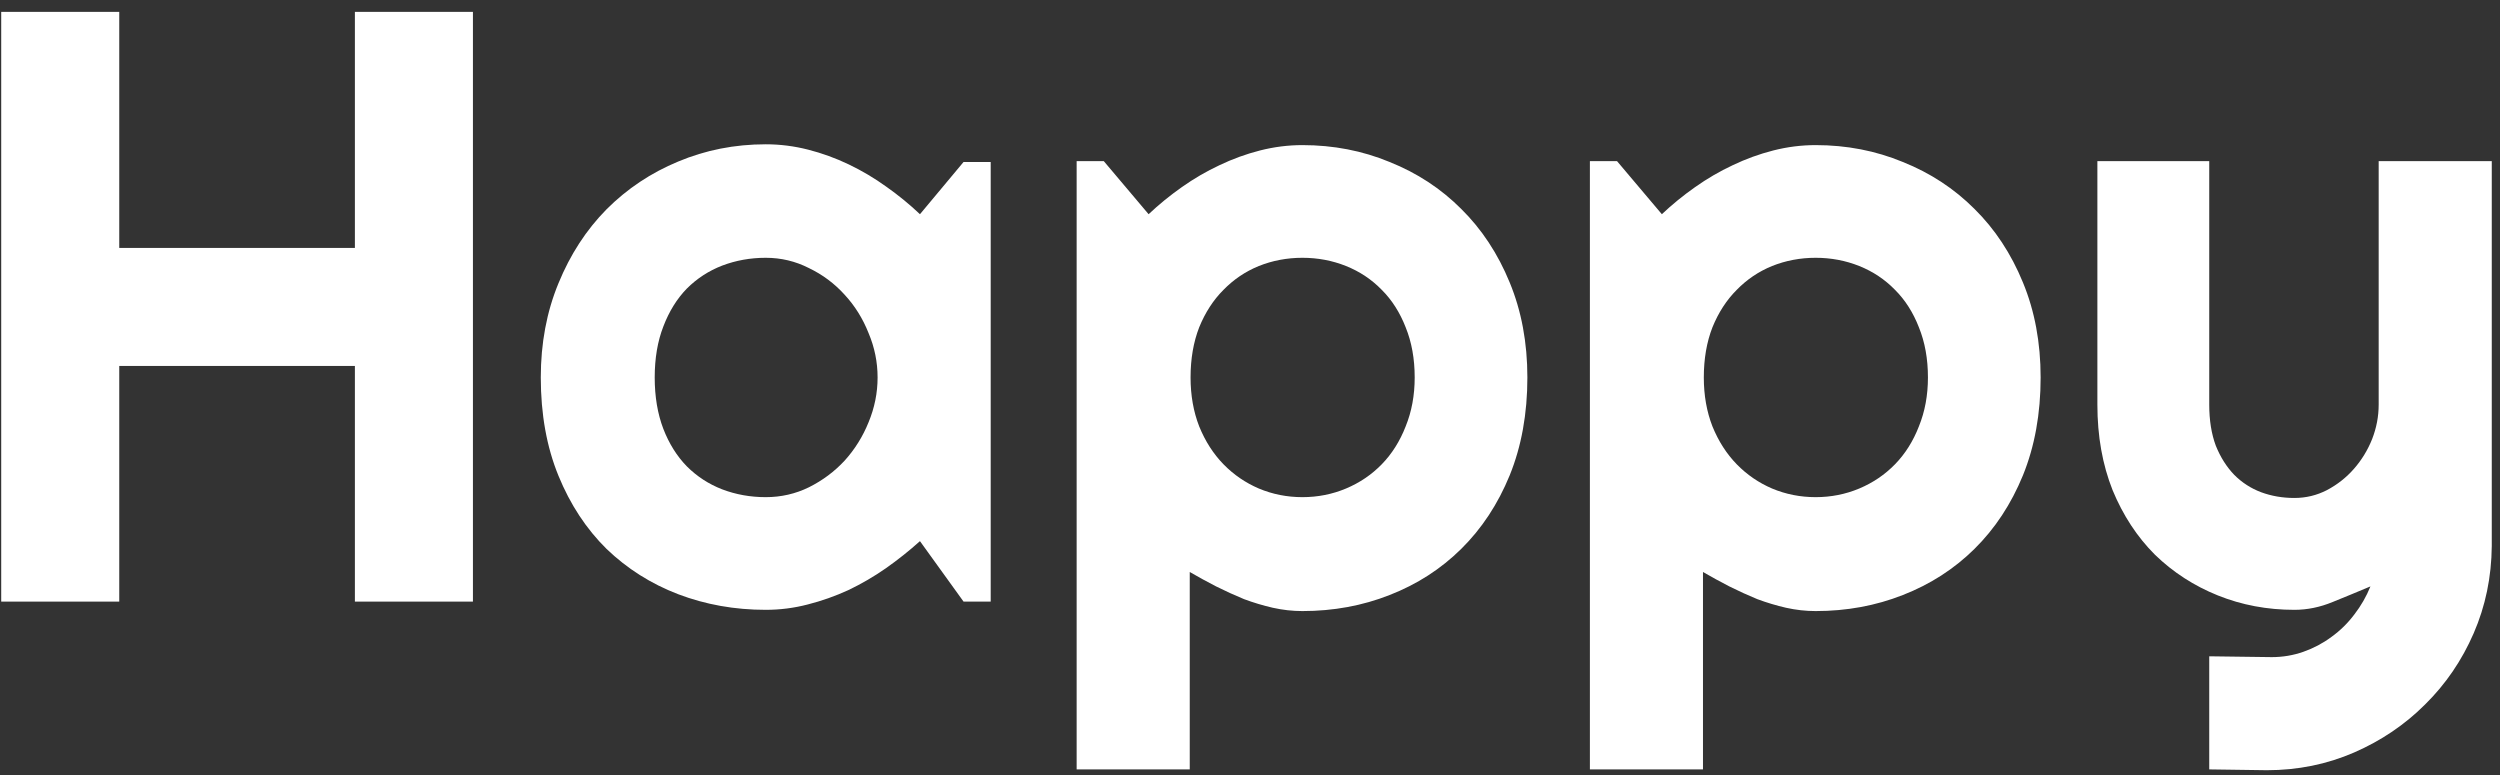 <svg width="187" height="58" viewBox="0 0 187 58" fill="none" xmlns="http://www.w3.org/2000/svg">
<rect x="0" y="0" width="187" height="58" fill="#333333" stroke="none"/>
<path d="M8.92 45H0.091V0.888H8.92V18.545H26.546V0.888H35.375V45H26.546V27.373H8.92V45Z" fill="white"/>
<path d="M74.104 45H72.074L68.813 40.478C68.013 41.196 67.162 41.873 66.26 42.508C65.378 43.123 64.445 43.667 63.46 44.139C62.476 44.59 61.461 44.949 60.415 45.215C59.39 45.482 58.344 45.615 57.277 45.615C54.96 45.615 52.776 45.226 50.725 44.446C48.695 43.667 46.911 42.539 45.373 41.062C43.855 39.565 42.655 37.74 41.773 35.587C40.892 33.434 40.451 30.983 40.451 28.235C40.451 25.671 40.892 23.323 41.773 21.19C42.655 19.037 43.855 17.191 45.373 15.653C46.911 14.115 48.695 12.926 50.725 12.085C52.776 11.224 54.96 10.793 57.277 10.793C58.344 10.793 59.4 10.926 60.446 11.193C61.492 11.46 62.507 11.829 63.491 12.3C64.476 12.772 65.409 13.326 66.29 13.961C67.193 14.597 68.034 15.284 68.813 16.023L72.074 12.116H74.104V45ZM65.644 28.235C65.644 27.086 65.419 25.979 64.968 24.913C64.537 23.826 63.942 22.872 63.184 22.052C62.425 21.211 61.533 20.544 60.507 20.052C59.502 19.54 58.426 19.283 57.277 19.283C56.129 19.283 55.042 19.478 54.017 19.868C53.012 20.257 52.13 20.831 51.371 21.59C50.633 22.349 50.048 23.293 49.618 24.42C49.187 25.528 48.972 26.799 48.972 28.235C48.972 29.67 49.187 30.952 49.618 32.08C50.048 33.188 50.633 34.121 51.371 34.879C52.13 35.638 53.012 36.212 54.017 36.602C55.042 36.992 56.129 37.187 57.277 37.187C58.426 37.187 59.502 36.94 60.507 36.448C61.533 35.935 62.425 35.269 63.184 34.449C63.942 33.608 64.537 32.654 64.968 31.588C65.419 30.501 65.644 29.383 65.644 28.235Z" fill="white"/>
<path d="M88.993 57.551H80.533V12.054H82.564L85.916 16.023C86.675 15.305 87.506 14.628 88.408 13.992C89.311 13.356 90.244 12.813 91.207 12.362C92.192 11.89 93.207 11.521 94.253 11.254C95.299 10.988 96.355 10.854 97.421 10.854C99.739 10.854 101.913 11.275 103.943 12.116C105.994 12.936 107.778 14.105 109.295 15.623C110.833 17.14 112.043 18.976 112.925 21.129C113.807 23.262 114.248 25.63 114.248 28.235C114.248 30.942 113.807 33.382 112.925 35.556C112.043 37.709 110.833 39.545 109.295 41.062C107.778 42.56 105.994 43.708 103.943 44.508C101.913 45.308 99.739 45.708 97.421 45.708C96.683 45.708 95.945 45.626 95.207 45.461C94.489 45.297 93.771 45.082 93.053 44.815C92.356 44.528 91.659 44.21 90.961 43.862C90.285 43.513 89.628 43.154 88.993 42.785V57.551ZM105.819 28.235C105.819 26.84 105.594 25.589 105.143 24.482C104.712 23.375 104.117 22.441 103.358 21.683C102.6 20.903 101.708 20.309 100.682 19.898C99.657 19.488 98.57 19.283 97.421 19.283C96.273 19.283 95.186 19.488 94.161 19.898C93.156 20.309 92.274 20.903 91.515 21.683C90.756 22.441 90.151 23.375 89.7 24.482C89.269 25.589 89.054 26.84 89.054 28.235C89.054 29.568 89.269 30.788 89.7 31.895C90.151 33.003 90.756 33.946 91.515 34.726C92.274 35.505 93.156 36.11 94.161 36.541C95.186 36.971 96.273 37.187 97.421 37.187C98.57 37.187 99.657 36.971 100.682 36.541C101.708 36.11 102.6 35.505 103.358 34.726C104.117 33.946 104.712 33.003 105.143 31.895C105.594 30.788 105.819 29.568 105.819 28.235Z" fill="white"/>
<path d="M127.383 57.551H118.924V12.054H120.954L124.307 16.023C125.066 15.305 125.896 14.628 126.799 13.992C127.701 13.356 128.634 12.813 129.598 12.362C130.583 11.89 131.598 11.521 132.644 11.254C133.689 10.988 134.746 10.854 135.812 10.854C138.129 10.854 140.303 11.275 142.333 12.116C144.384 12.936 146.168 14.105 147.686 15.623C149.224 17.14 150.434 18.976 151.316 21.129C152.198 23.262 152.639 25.63 152.639 28.235C152.639 30.942 152.198 33.382 151.316 35.556C150.434 37.709 149.224 39.545 147.686 41.062C146.168 42.56 144.384 43.708 142.333 44.508C140.303 45.308 138.129 45.708 135.812 45.708C135.074 45.708 134.335 45.626 133.597 45.461C132.879 45.297 132.162 45.082 131.444 44.815C130.747 44.528 130.049 44.21 129.352 43.862C128.675 43.513 128.019 43.154 127.383 42.785V57.551ZM144.21 28.235C144.21 26.84 143.984 25.589 143.533 24.482C143.103 23.375 142.508 22.441 141.749 21.683C140.99 20.903 140.098 20.309 139.073 19.898C138.047 19.488 136.96 19.283 135.812 19.283C134.664 19.283 133.577 19.488 132.551 19.898C131.546 20.309 130.665 20.903 129.906 21.683C129.147 22.441 128.542 23.375 128.091 24.482C127.66 25.589 127.445 26.84 127.445 28.235C127.445 29.568 127.66 30.788 128.091 31.895C128.542 33.003 129.147 33.946 129.906 34.726C130.665 35.505 131.546 36.11 132.551 36.541C133.577 36.971 134.664 37.187 135.812 37.187C136.96 37.187 138.047 36.971 139.073 36.541C140.098 36.11 140.99 35.505 141.749 34.726C142.508 33.946 143.103 33.003 143.533 31.895C143.984 30.788 144.21 29.568 144.21 28.235Z" fill="white"/>
<path d="M165.251 57.551V49.091L169.927 49.153C170.747 49.153 171.537 49.02 172.295 48.753C173.054 48.486 173.751 48.117 174.387 47.645C175.043 47.174 175.618 46.61 176.11 45.954C176.602 45.318 177.002 44.621 177.31 43.862C176.387 44.252 175.443 44.641 174.479 45.031C173.536 45.42 172.583 45.615 171.619 45.615C169.588 45.615 167.681 45.256 165.897 44.539C164.113 43.821 162.544 42.806 161.19 41.493C159.857 40.16 158.801 38.55 158.022 36.664C157.263 34.756 156.884 32.623 156.884 30.265V12.054H165.251V30.265C165.251 31.434 165.415 32.459 165.743 33.341C166.092 34.203 166.553 34.931 167.127 35.525C167.702 36.1 168.368 36.53 169.127 36.817C169.906 37.105 170.737 37.248 171.619 37.248C172.48 37.248 173.29 37.053 174.049 36.664C174.828 36.253 175.505 35.72 176.079 35.064C176.653 34.408 177.104 33.669 177.433 32.849C177.761 32.008 177.925 31.147 177.925 30.265V12.054H186.384V40.847C186.364 43.165 185.913 45.338 185.031 47.369C184.149 49.399 182.939 51.173 181.401 52.69C179.883 54.208 178.109 55.408 176.079 56.29C174.049 57.171 171.875 57.612 169.558 57.612L165.251 57.551Z" fill="white"/>
</svg>
